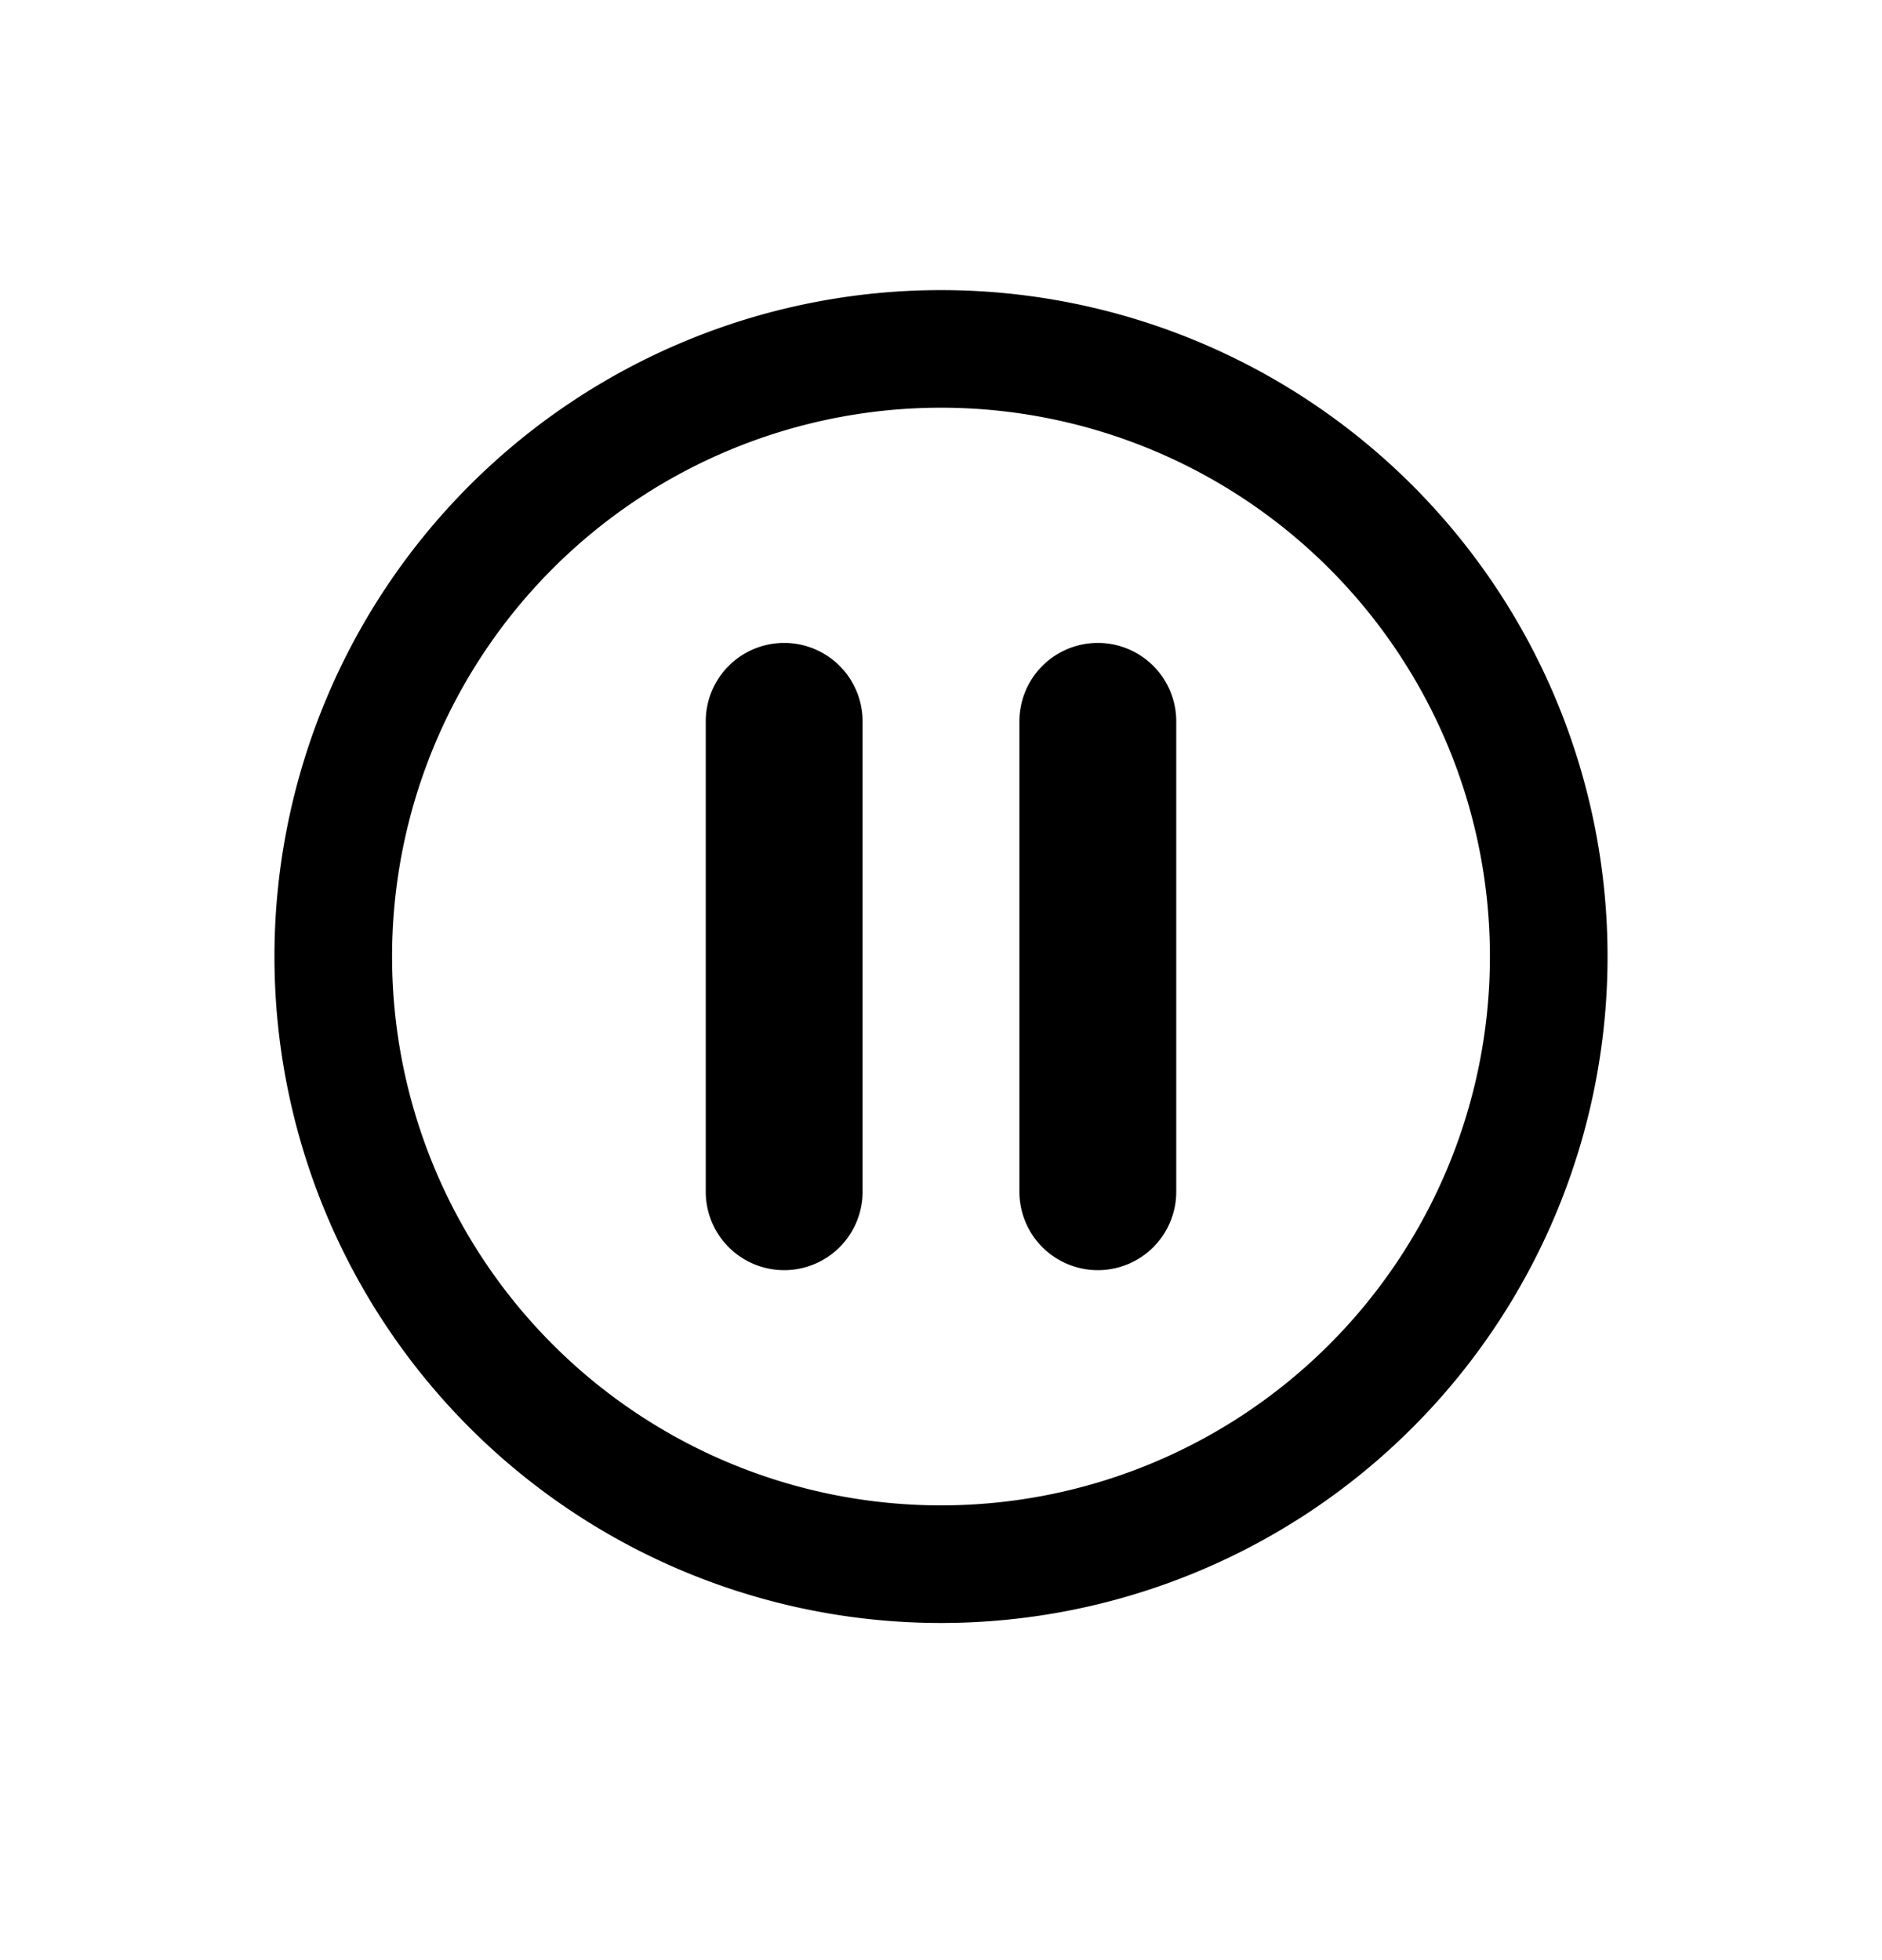 <svg xmlns="http://www.w3.org/2000/svg" width="24" height="25" viewBox="0 0 24 25">
  <path fill-rule="evenodd" d="M20.5 12.2a8.5 8.5 0 1 1-17 0 8.5 8.5 0 0 1 17 0Zm-8.5 7a7 7 0 1 0 0-14 7 7 0 0 0 0 14Z" clip-rule="evenodd"/>
  <path fill-rule="evenodd" d="M10 8.2a1 1 0 0 0-1 1v6a1 1 0 1 0 2 0v-6a1 1 0 0 0-1-1Zm4 0a1 1 0 0 1 1 1v6a1 1 0 1 1-2 0v-6a1 1 0 0 1 1-1Z" clip-rule="evenodd"/>
</svg>
